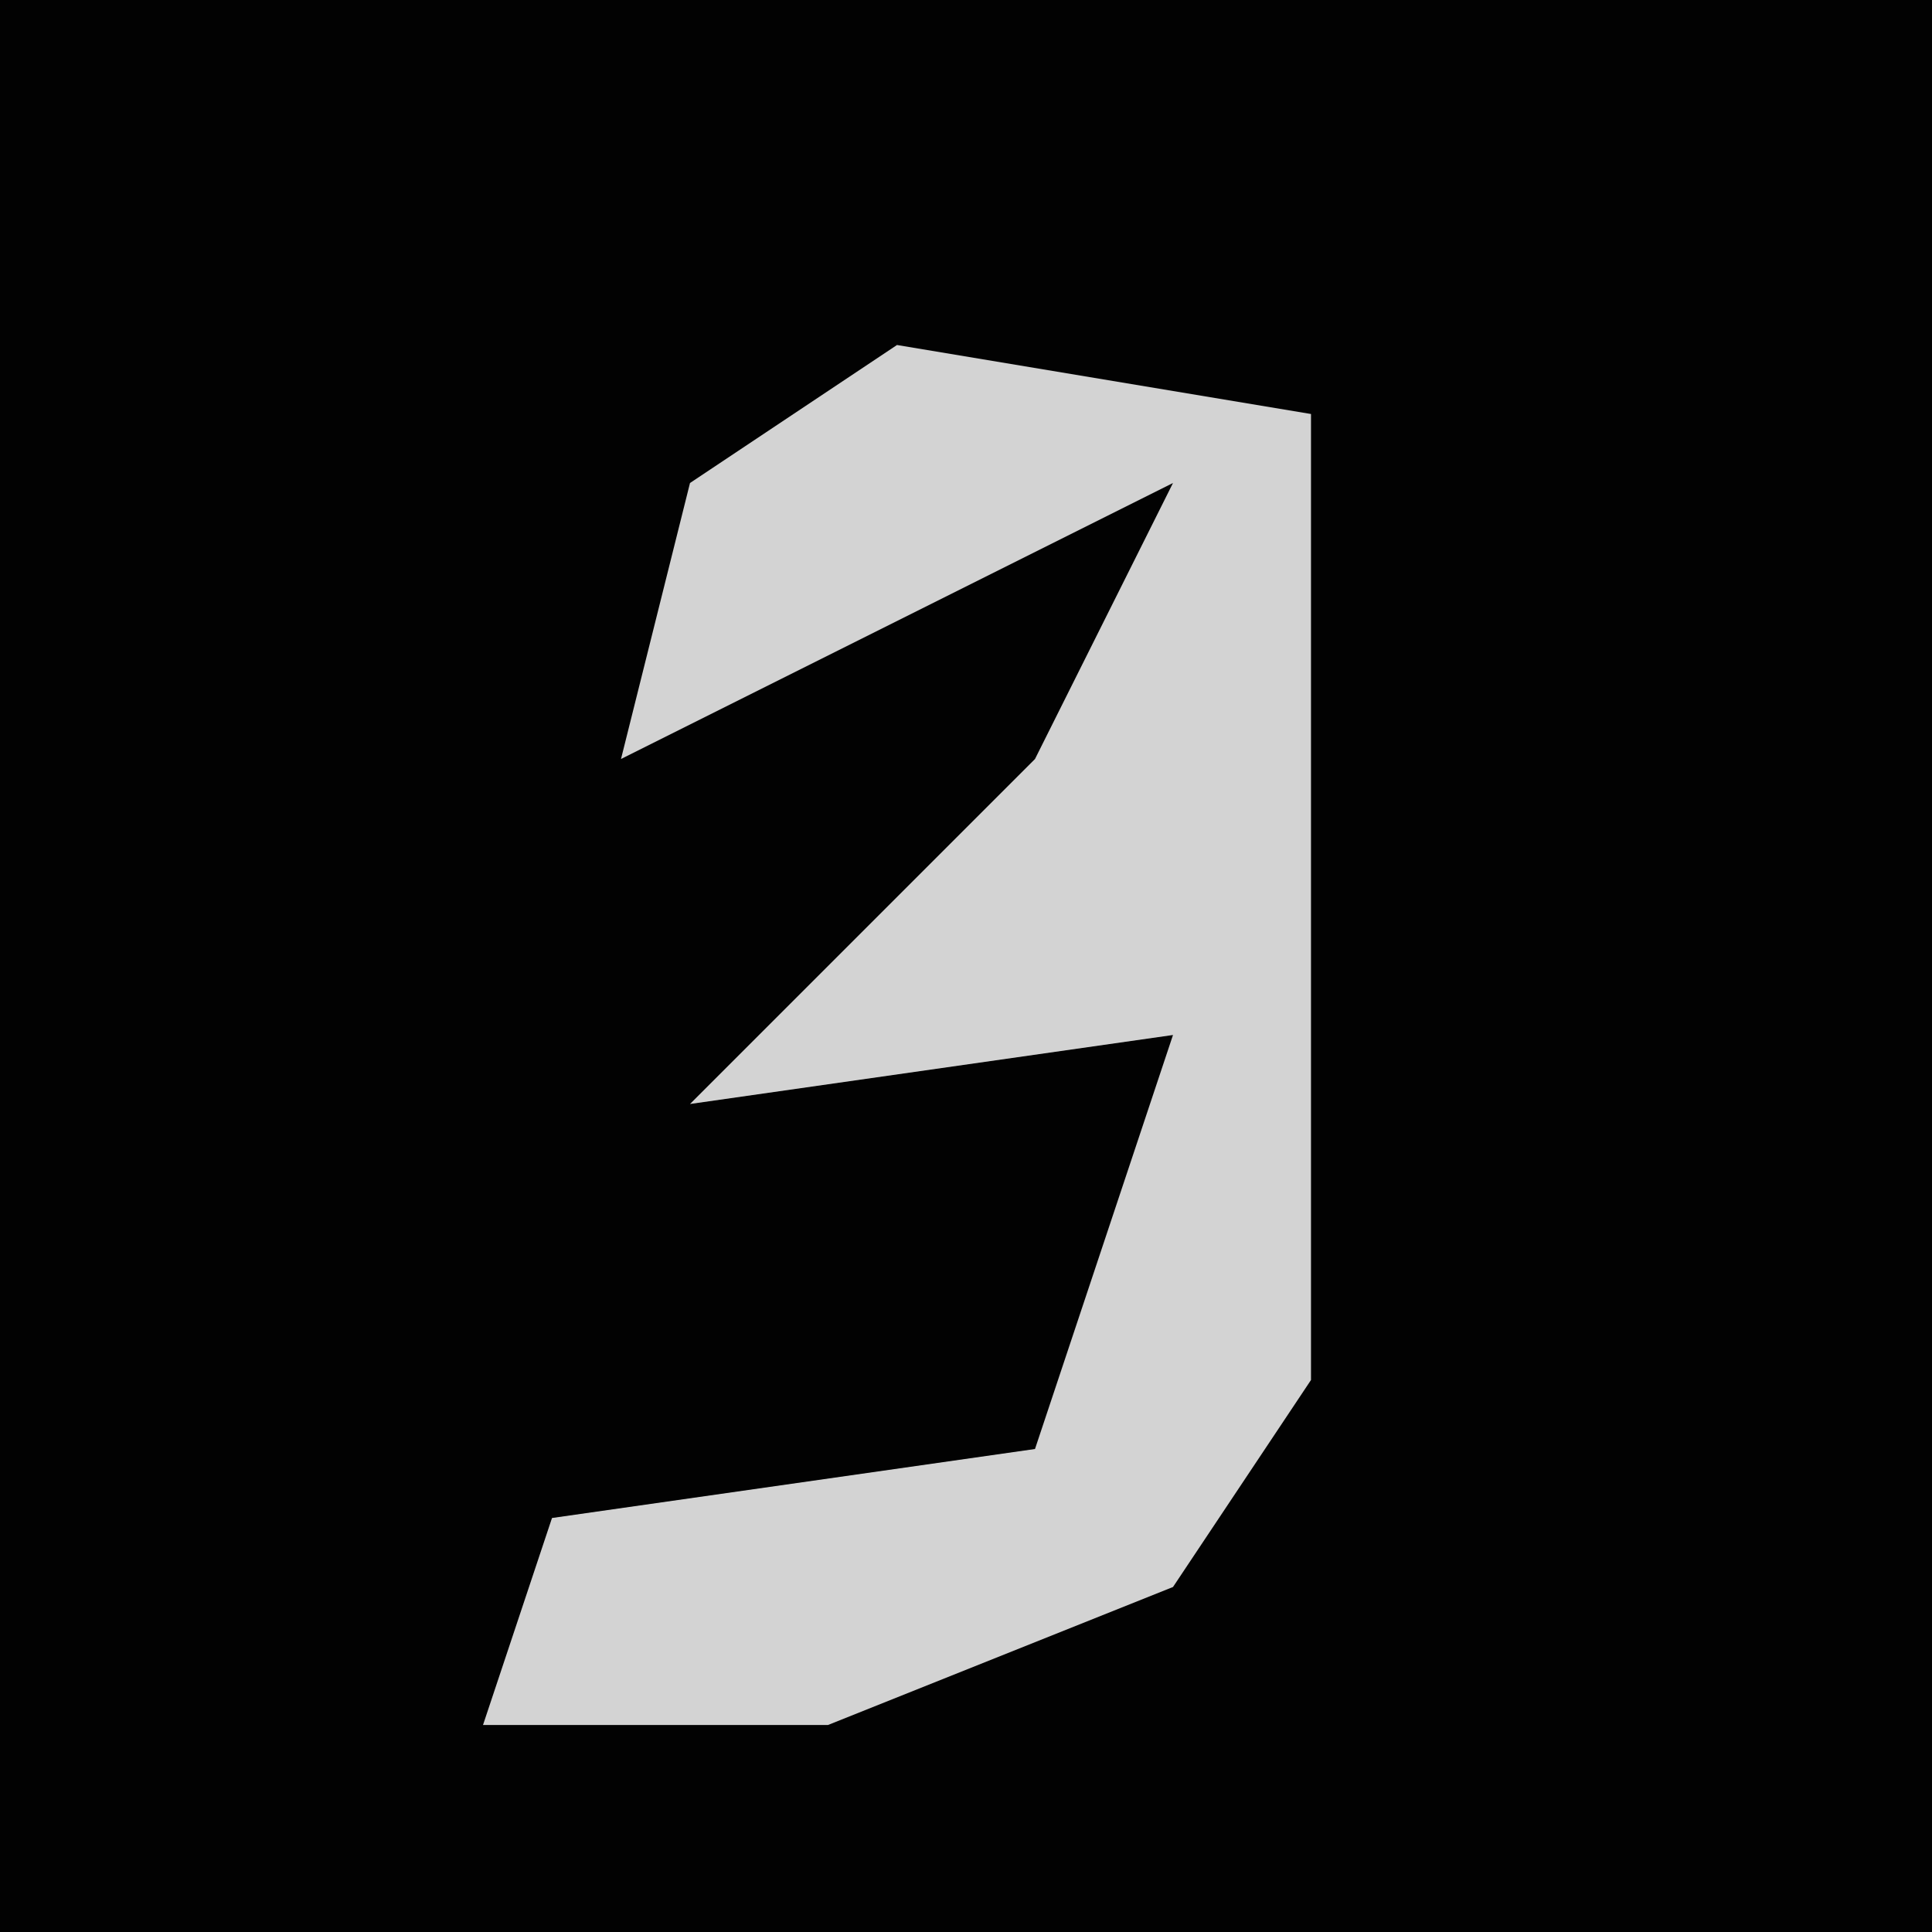 <?xml version="1.0" encoding="UTF-8"?>
<svg version="1.1" xmlns="http://www.w3.org/2000/svg" width="28" height="28">
<path d="M0,0 L28,0 L28,28 L0,28 Z " fill="#020202" transform="translate(0,0)"/>
<path d="M0,0 L6,1 L6,15 L4,18 L-1,20 L-6,20 L-5,17 L2,16 L4,10 L-3,11 L2,6 L4,2 L-4,6 L-3,2 Z " fill="#D3D3D3" transform="translate(13,5)"/>
</svg>
